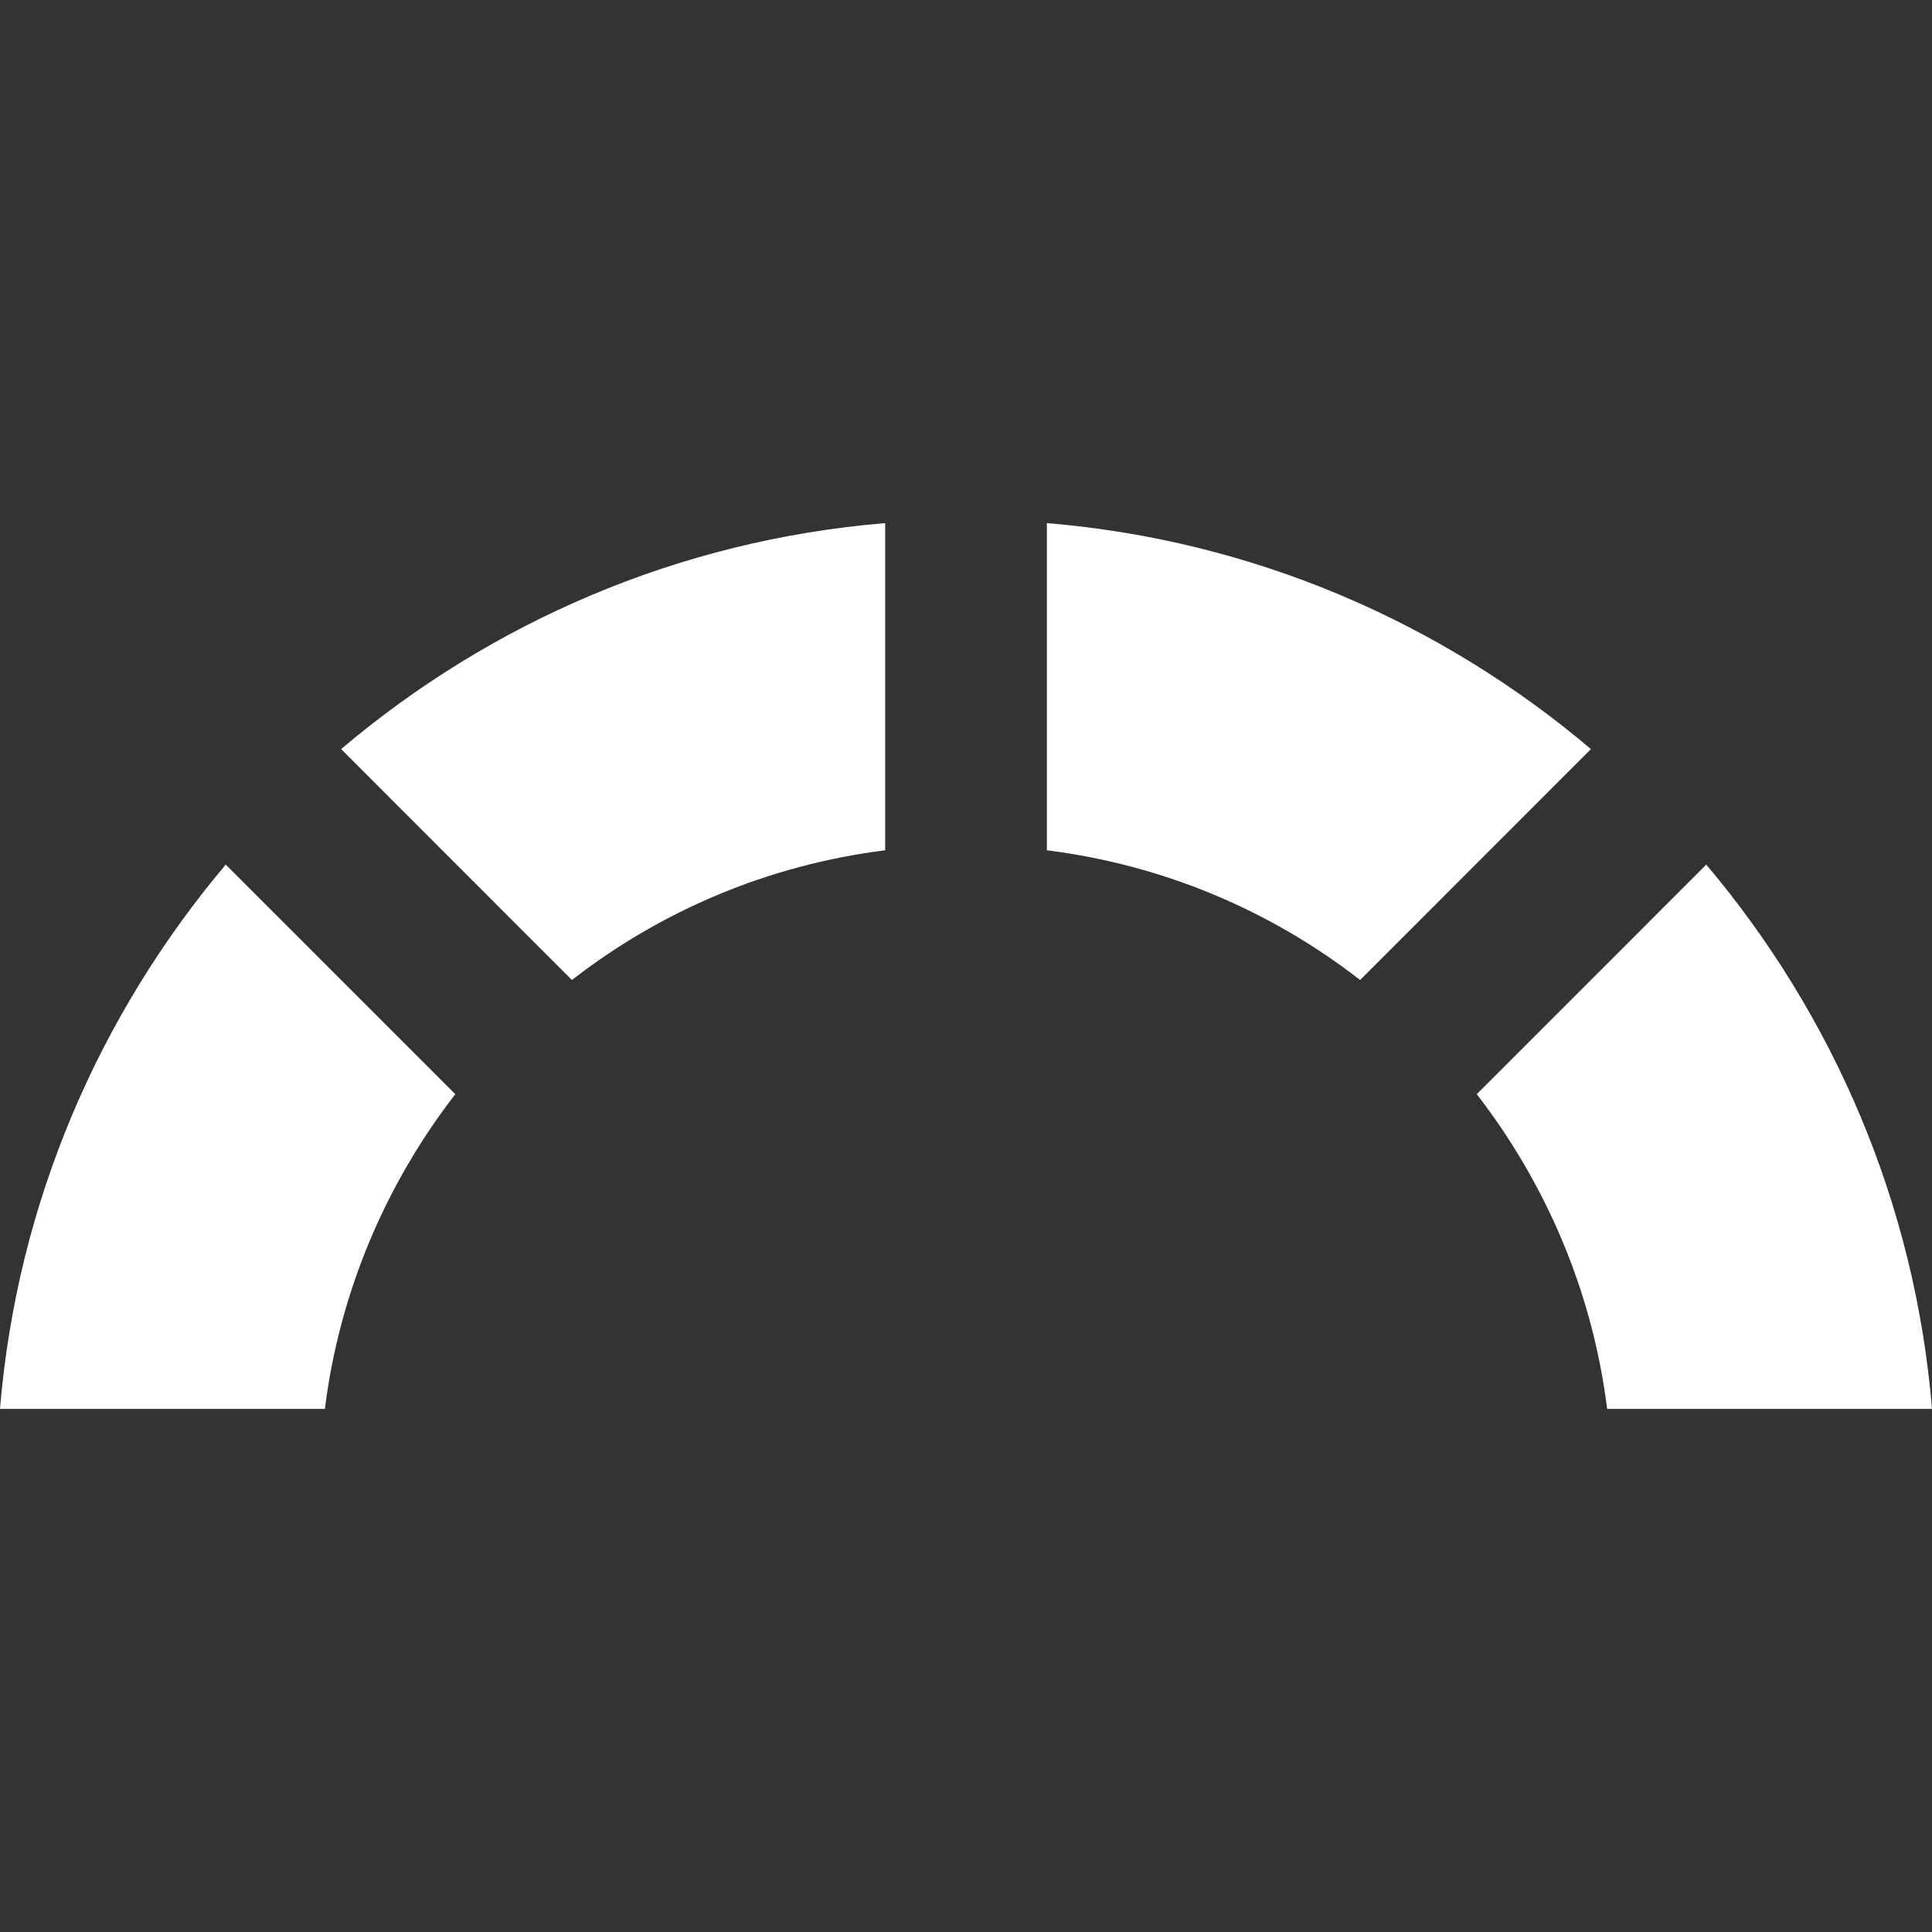 <?xml version="1.0" encoding="utf-8"?>
<!-- Generator: Adobe Illustrator 24.3.0, SVG Export Plug-In . SVG Version: 6.00 Build 0)  -->
<svg version="1.1" id="Vrstva_1" xmlns="http://www.w3.org/2000/svg" xmlns:xlink="http://www.w3.org/1999/xlink" x="0px" y="0px"
	 viewBox="0 0 1000 1000" style="enable-background:new 0 0 1000 1000;" xml:space="preserve">
<rect x="0" y="0" width="1000" height="1000" fill="#333333" stroke="none"/>
<style type="text/css">
	.st0{fill-rule:evenodd;clip-rule:evenodd;fill:#FFFFFF;}
</style>
<path class="st0" d="M235.65,566.35c-35.76,46.26-59.87,101.96-67.49,162.9H0C8.86,622.2,51.54,524.99,116.84,447.52L235.65,566.35z
	"/>
<path class="st0" d="M458.16,270.76V440.1c-60.78,7.67-116.08,31.36-162.13,67.15L176.56,387.72
	C253.93,322.21,351.12,279.6,458.16,270.76z"/>
<path class="st0" d="M704,507.25c-46.08-35.79-101.36-59.48-162.14-67.15V270.76c107.04,8.85,204.24,51.46,281.6,116.97L704,507.25z
	"/>
<path class="st0" d="M831.86,729.24c-7.62-60.94-31.74-116.64-67.49-162.9l118.8-118.82C948.49,524.99,991.16,622.2,1000,729.24
	H831.86z"/>
</svg>
